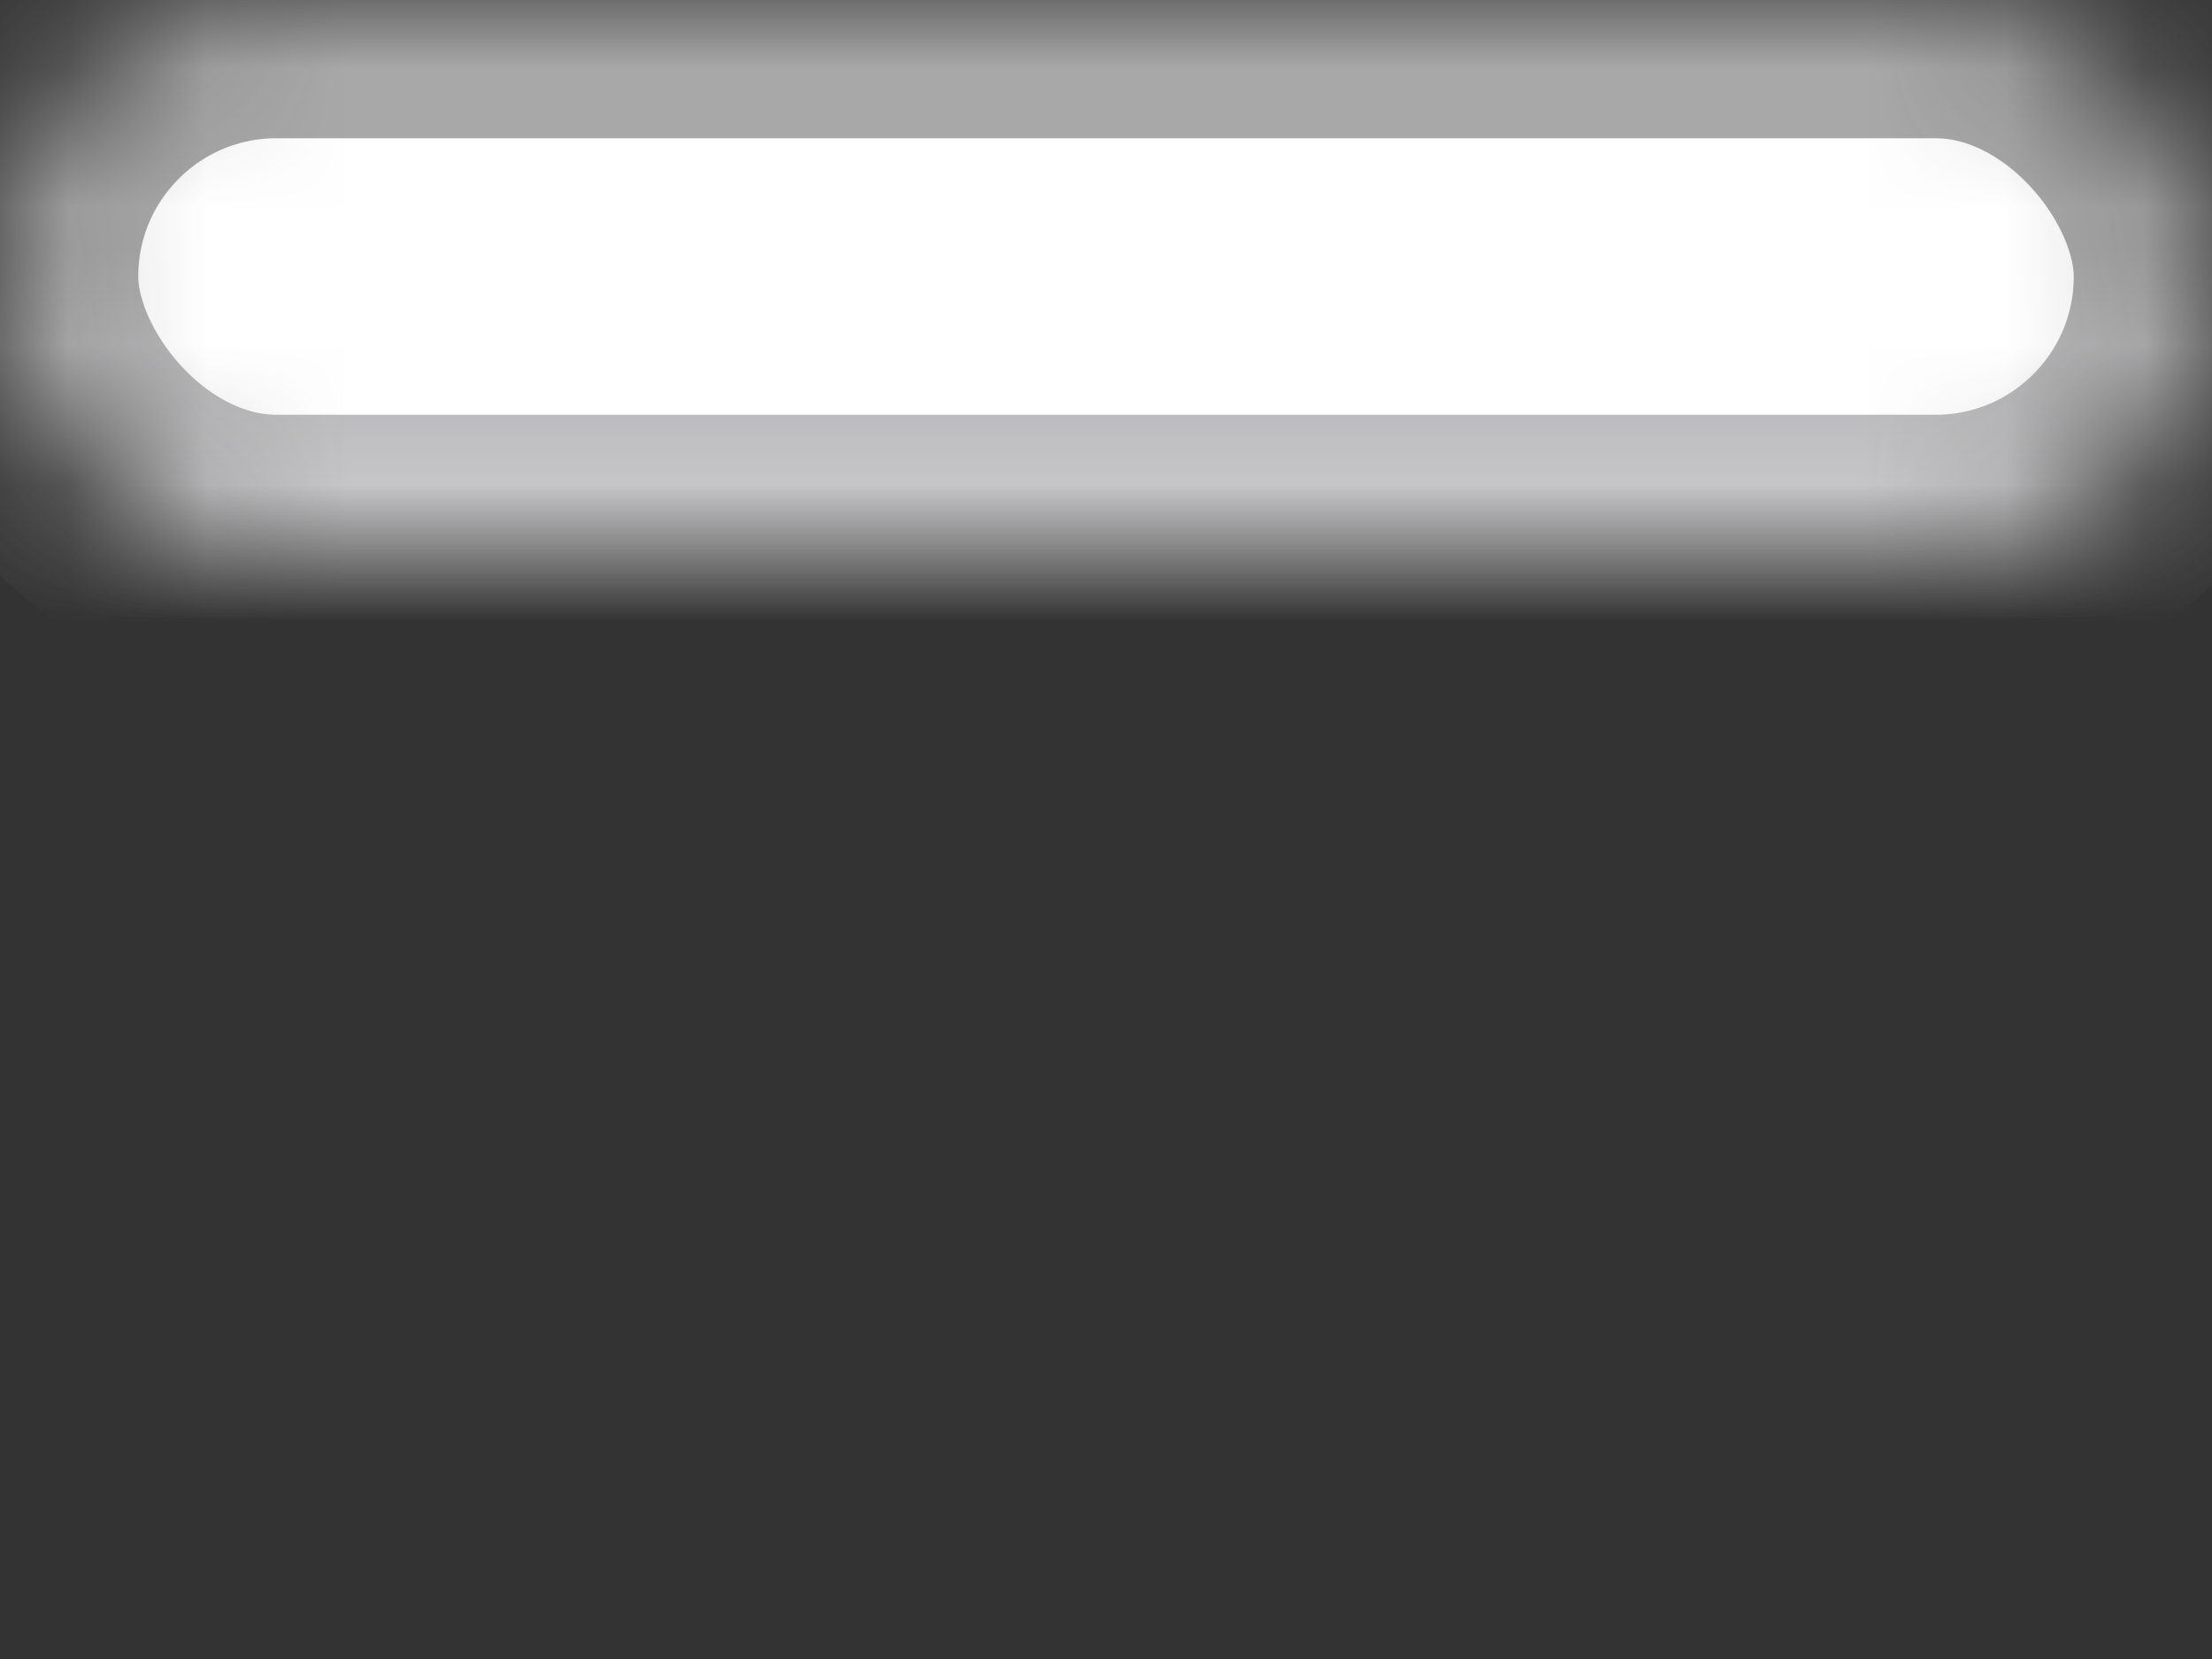<svg xmlns="http://www.w3.org/2000/svg" color-interpolation="linearrgb" width="16" height="12">
   <rect width="100%" height="100%" fill="#333333" stroke="none"/>
   <defs>
      <linearGradient id="track-edge" x1="0" x2="0" y1="0" y2="1">
         <stop offset="0.0" stop-color="#a8a8a9" />
         <stop offset="0.45" stop-color="#a8a8a9" />
         <stop offset="1.55" stop-color="#cecdcf" />
         <stop offset="1.0" stop-color="#cecdcf" />
      </linearGradient>
      <mask id="track-edge-mask">
         <rect id="track-edge-rect" x="0" y="0" width="16" height="4" rx="2" fill="#FFF" />
      </mask>
   </defs>

   <use href="#track-edge-rect" mask="url(#track-edge-mask)" fill="none" stroke="url(#track-edge)" stroke-width="2" />
</svg>